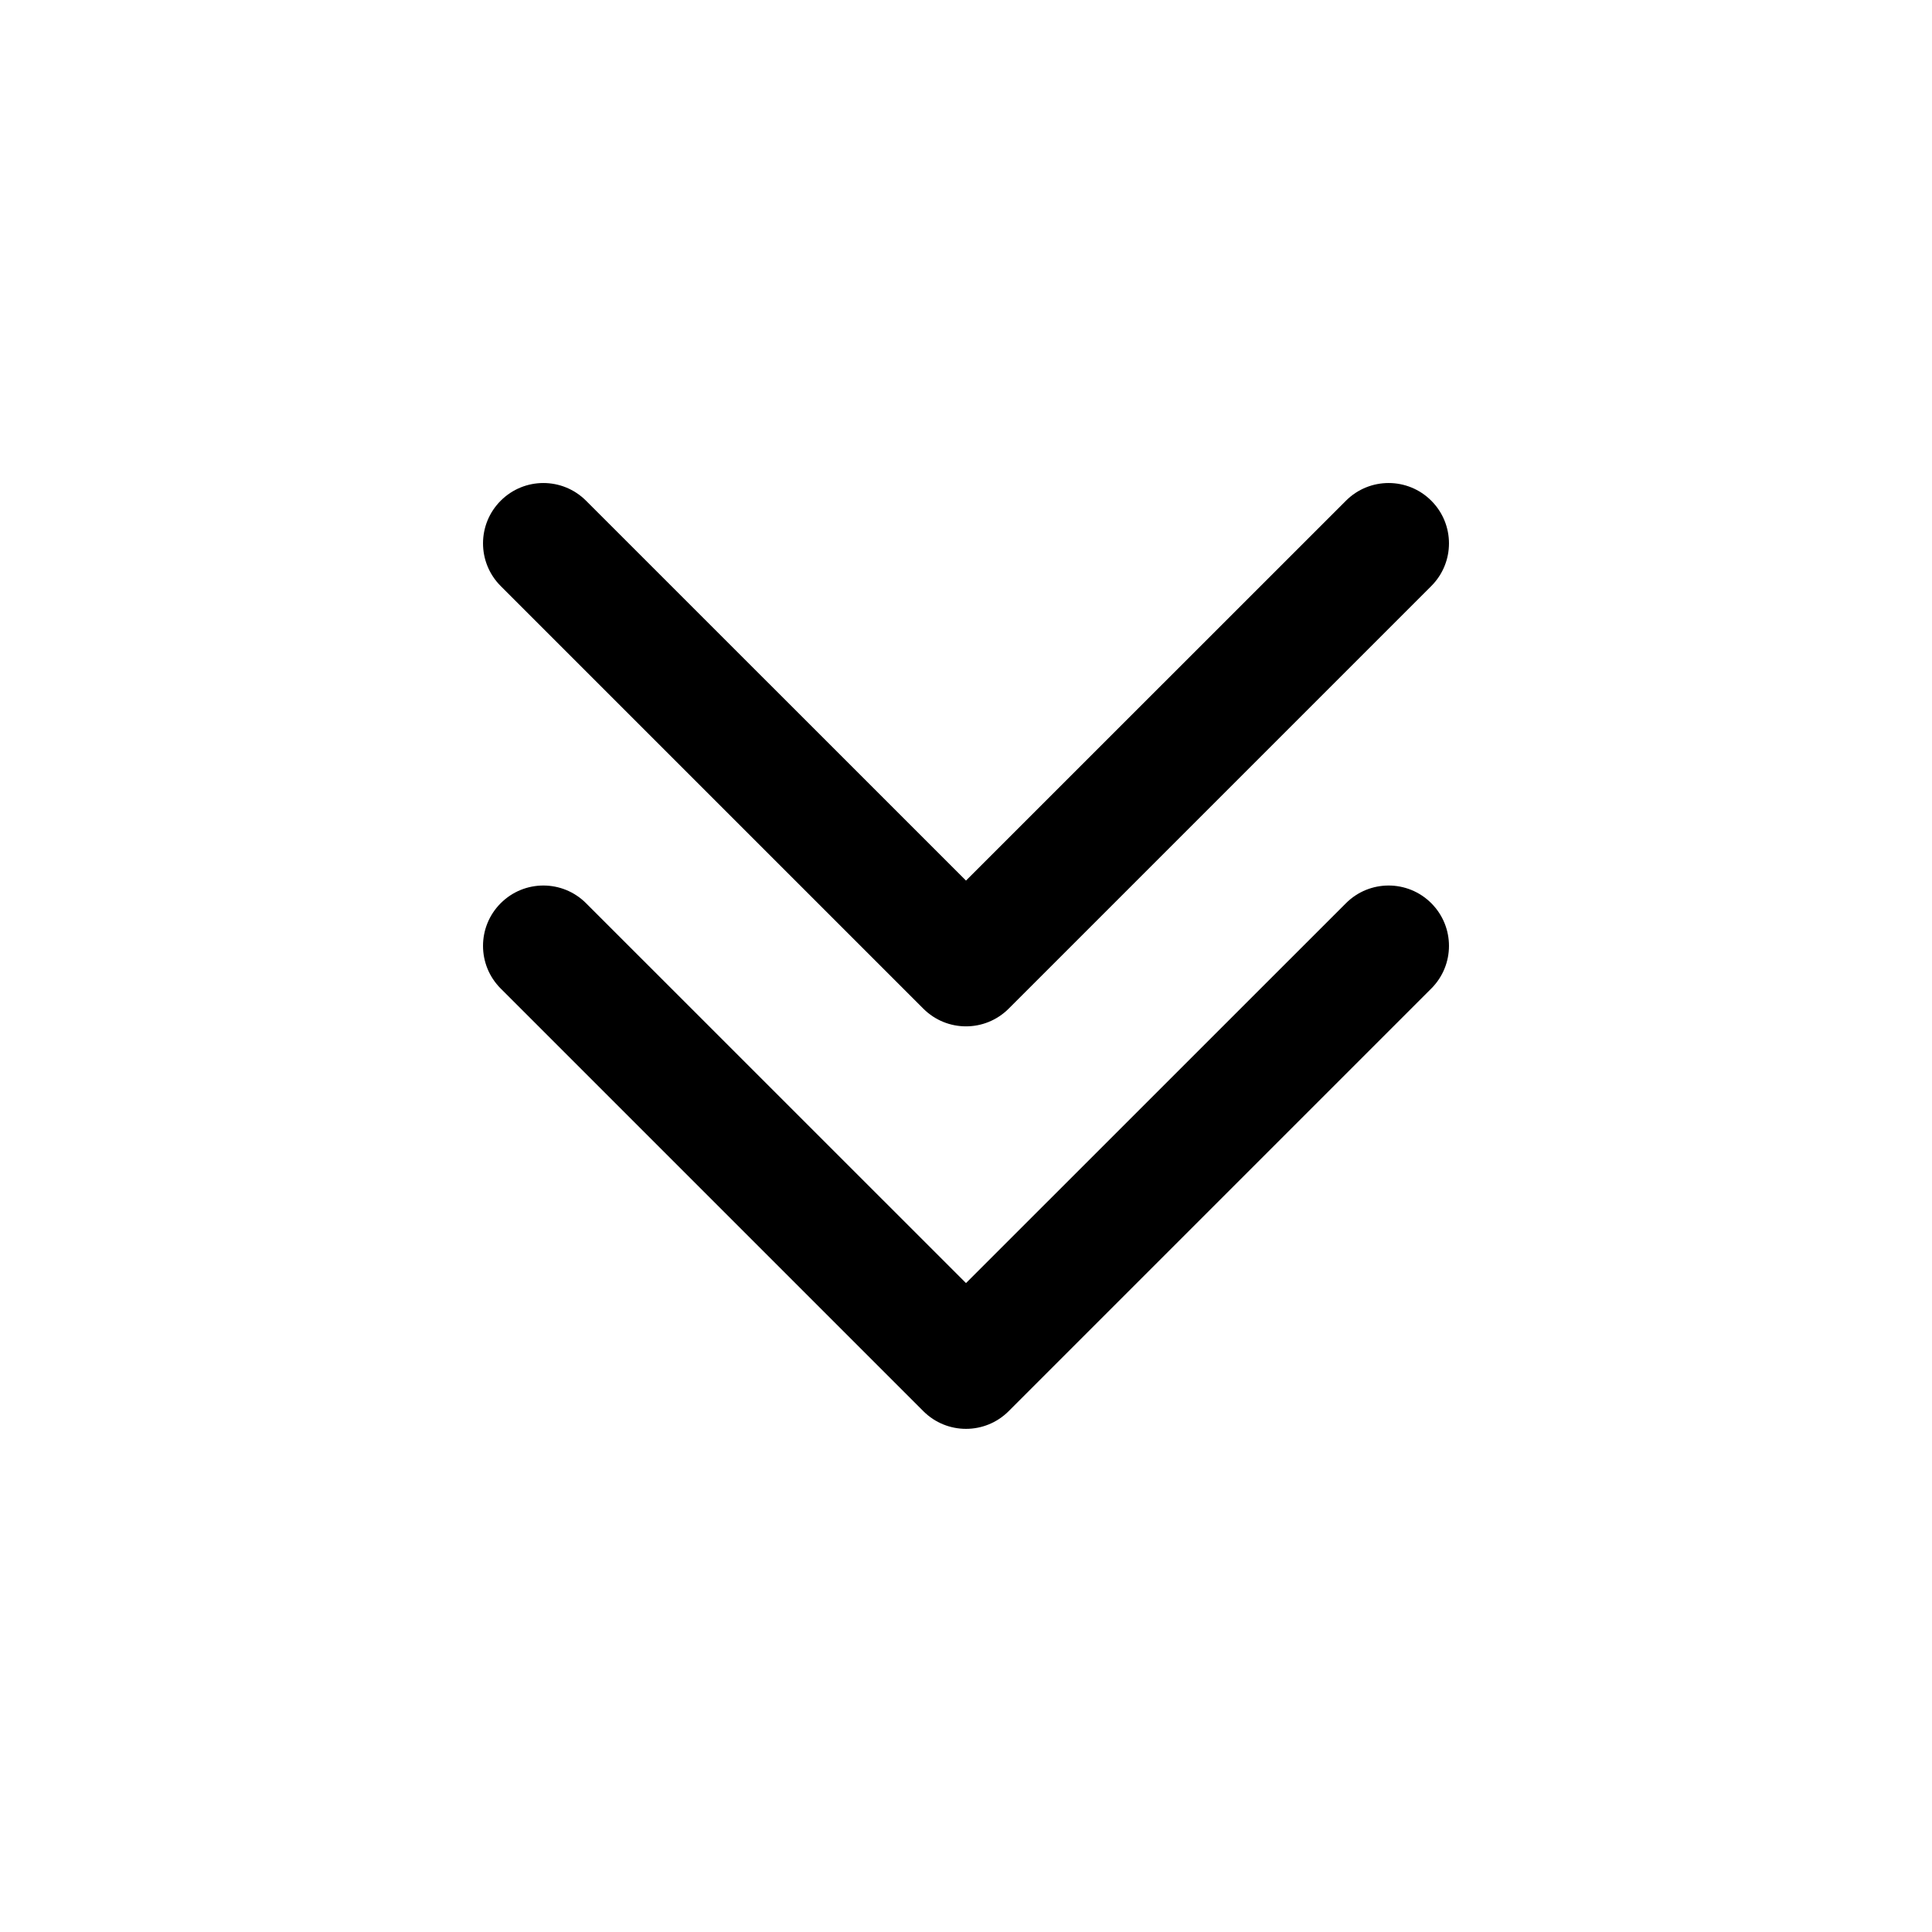 <svg width="24" height="24" viewBox="0 0 24 24" fill="currentColor" xmlns="http://www.w3.org/2000/svg"><path d="M7.28 6.22C6.987 5.927 6.513 5.927 6.22 6.22C5.927 6.513 5.927 6.987 6.22 7.28L11.47 12.53C11.763 12.823 12.237 12.823 12.53 12.53L17.78 7.28C18.073 6.987 18.073 6.513 17.78 6.22C17.487 5.927 17.013 5.927 16.72 6.22L12 10.939L7.28 6.22Z"/><path d="M7.28 11.22C6.987 10.927 6.513 10.927 6.22 11.22C5.927 11.513 5.927 11.987 6.22 12.28L11.47 17.53C11.763 17.823 12.237 17.823 12.53 17.53L17.78 12.28C18.073 11.987 18.073 11.513 17.78 11.22C17.487 10.927 17.013 10.927 16.72 11.22L12 15.939L7.28 11.22Z"/></svg>